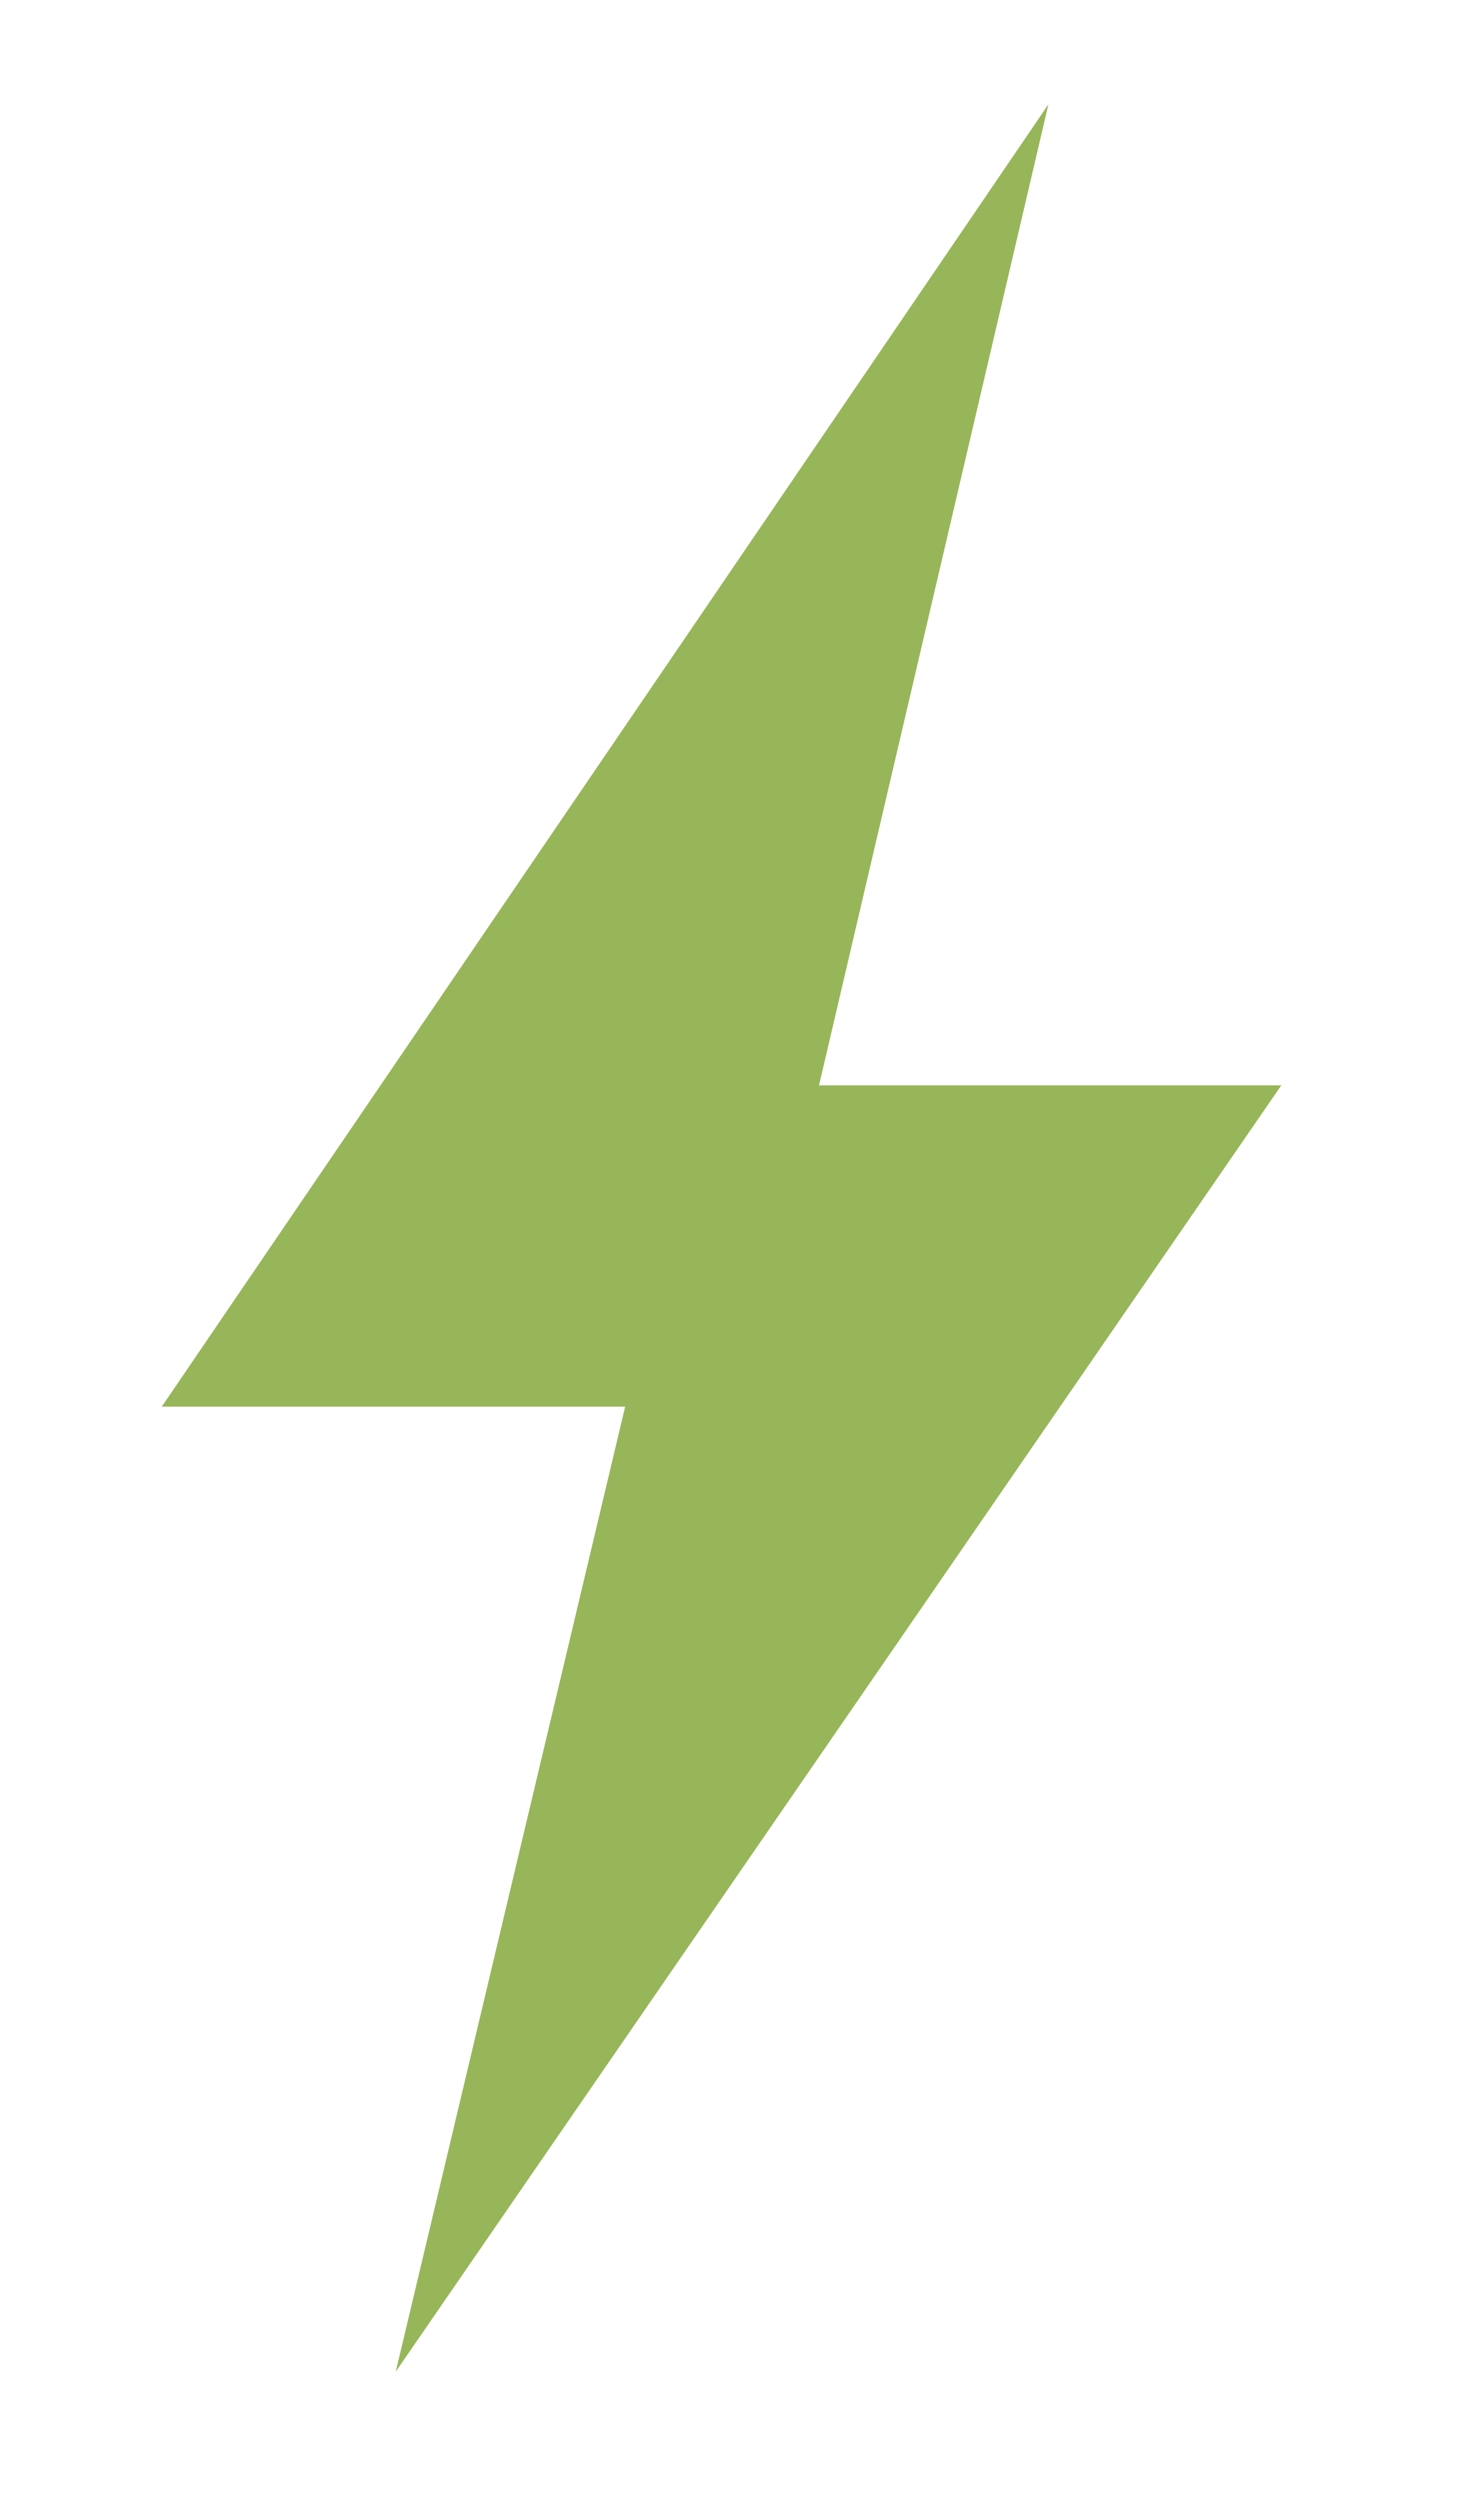 <?xml version="1.0" encoding="UTF-8"?>
<svg id="Solid" xmlns="http://www.w3.org/2000/svg" viewBox="0 0 127.89 217.89">
  <defs>
    <style>
      .cls-1 {
        fill: #97b659;
      }
    </style>
  </defs>
  <polygon class="cls-1" points="91.4 9.09 14.1 122.59 54.5 122.59 34.5 206.69 111.7 94.59 71.4 94.59 91.4 9.09"/>
</svg>